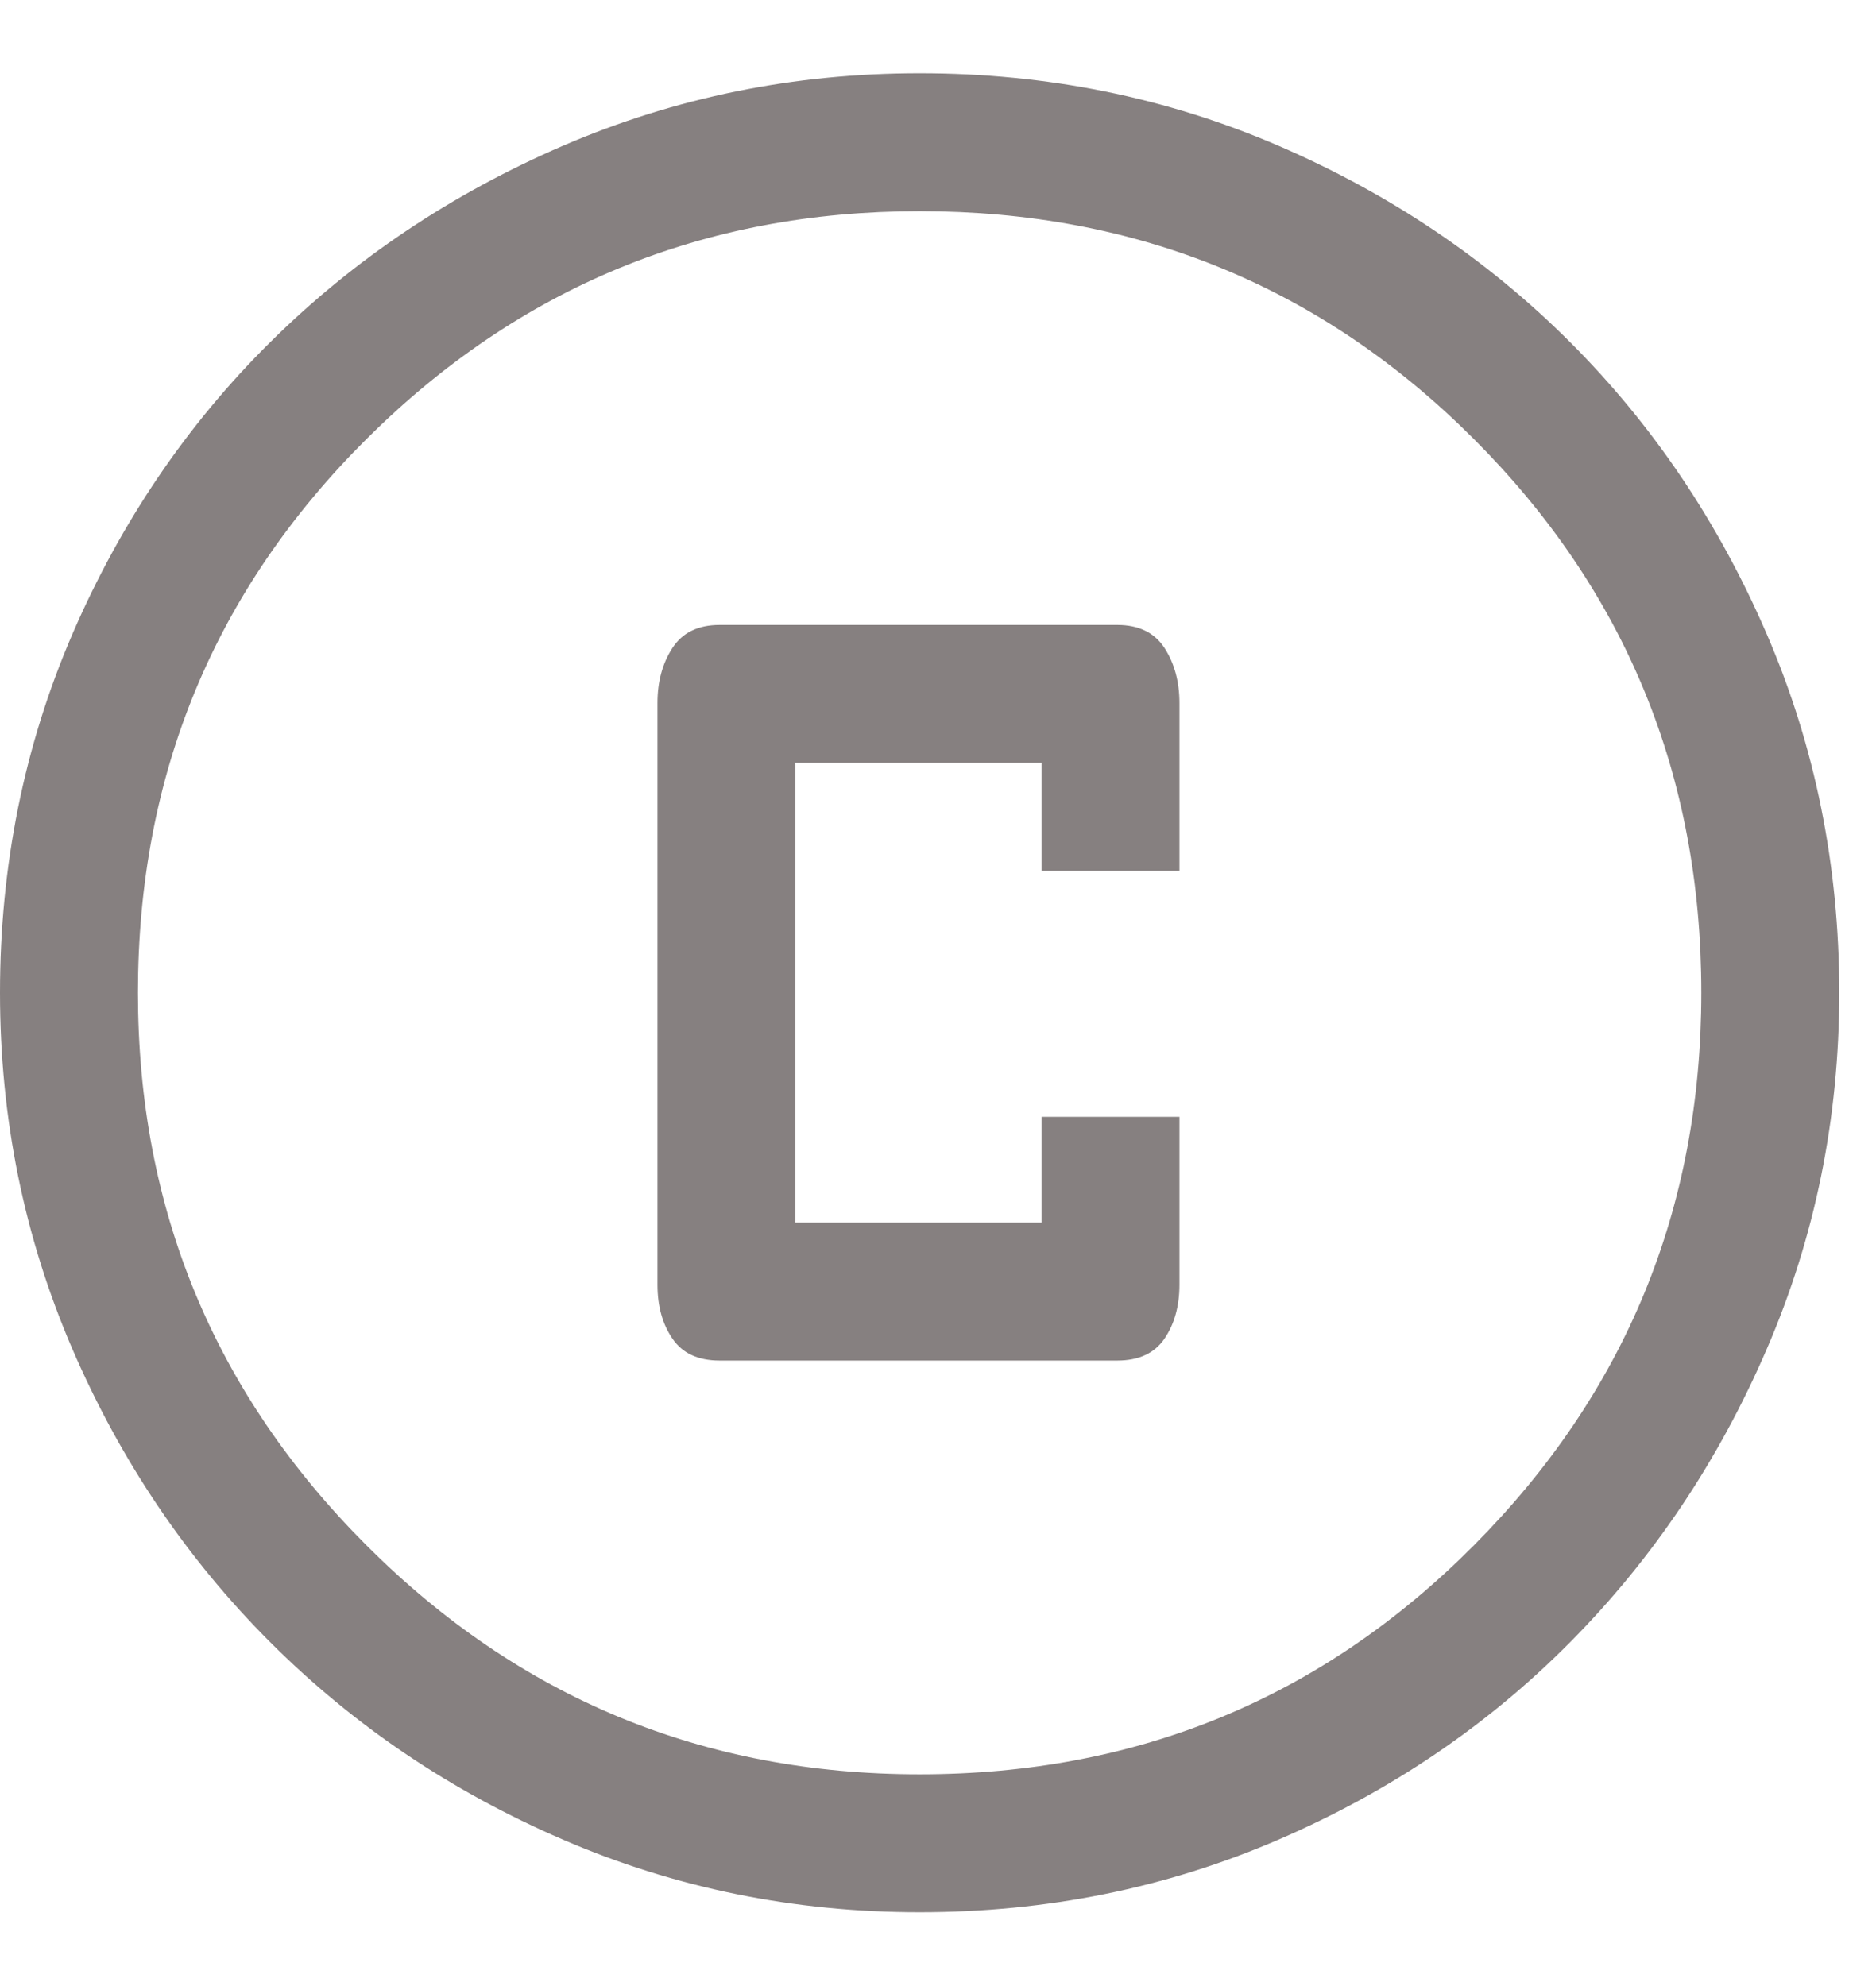 <svg width="17" height="18" viewBox="0 0 17 18" fill="none" xmlns="http://www.w3.org/2000/svg">
<path d="M6.521 12.331H10.125C10.319 12.331 10.462 12.265 10.552 12.133C10.642 12.001 10.688 11.838 10.688 11.643V10.122H9.438V11.081H7.208V6.914H9.438V7.893H10.688V6.372C10.688 6.178 10.642 6.011 10.552 5.872C10.462 5.734 10.319 5.664 10.125 5.664H6.521C6.326 5.664 6.184 5.734 6.094 5.872C6.003 6.011 5.958 6.178 5.958 6.372V11.643C5.958 11.838 6.003 12.001 6.094 12.133C6.184 12.265 6.326 12.331 6.521 12.331ZM8.333 17.331C7.194 17.331 6.118 17.112 5.104 16.674C4.09 16.237 3.205 15.64 2.448 14.883C1.691 14.126 1.094 13.241 0.656 12.227C0.219 11.213 0 10.136 0 8.997C0 7.845 0.219 6.761 0.656 5.747C1.094 4.734 1.691 3.852 2.448 3.102C3.205 2.352 4.09 1.758 5.104 1.32C6.118 0.883 7.194 0.664 8.333 0.664C9.486 0.664 10.569 0.883 11.583 1.32C12.597 1.758 13.479 2.352 14.229 3.102C14.979 3.852 15.573 4.734 16.01 5.747C16.448 6.761 16.667 7.845 16.667 8.997C16.667 10.136 16.448 11.213 16.01 12.227C15.573 13.241 14.979 14.126 14.229 14.883C13.479 15.64 12.597 16.237 11.583 16.674C10.569 17.112 9.486 17.331 8.333 17.331ZM8.333 16.081C10.306 16.081 11.979 15.39 13.354 14.008C14.729 12.626 15.417 10.956 15.417 8.997C15.417 7.025 14.729 5.352 13.354 3.977C11.979 2.602 10.306 1.914 8.333 1.914C6.375 1.914 4.705 2.602 3.323 3.977C1.941 5.352 1.25 7.025 1.25 8.997C1.25 10.956 1.941 12.626 3.323 14.008C4.705 15.39 6.375 16.081 8.333 16.081Z" fill="#868080"/>
</svg>
